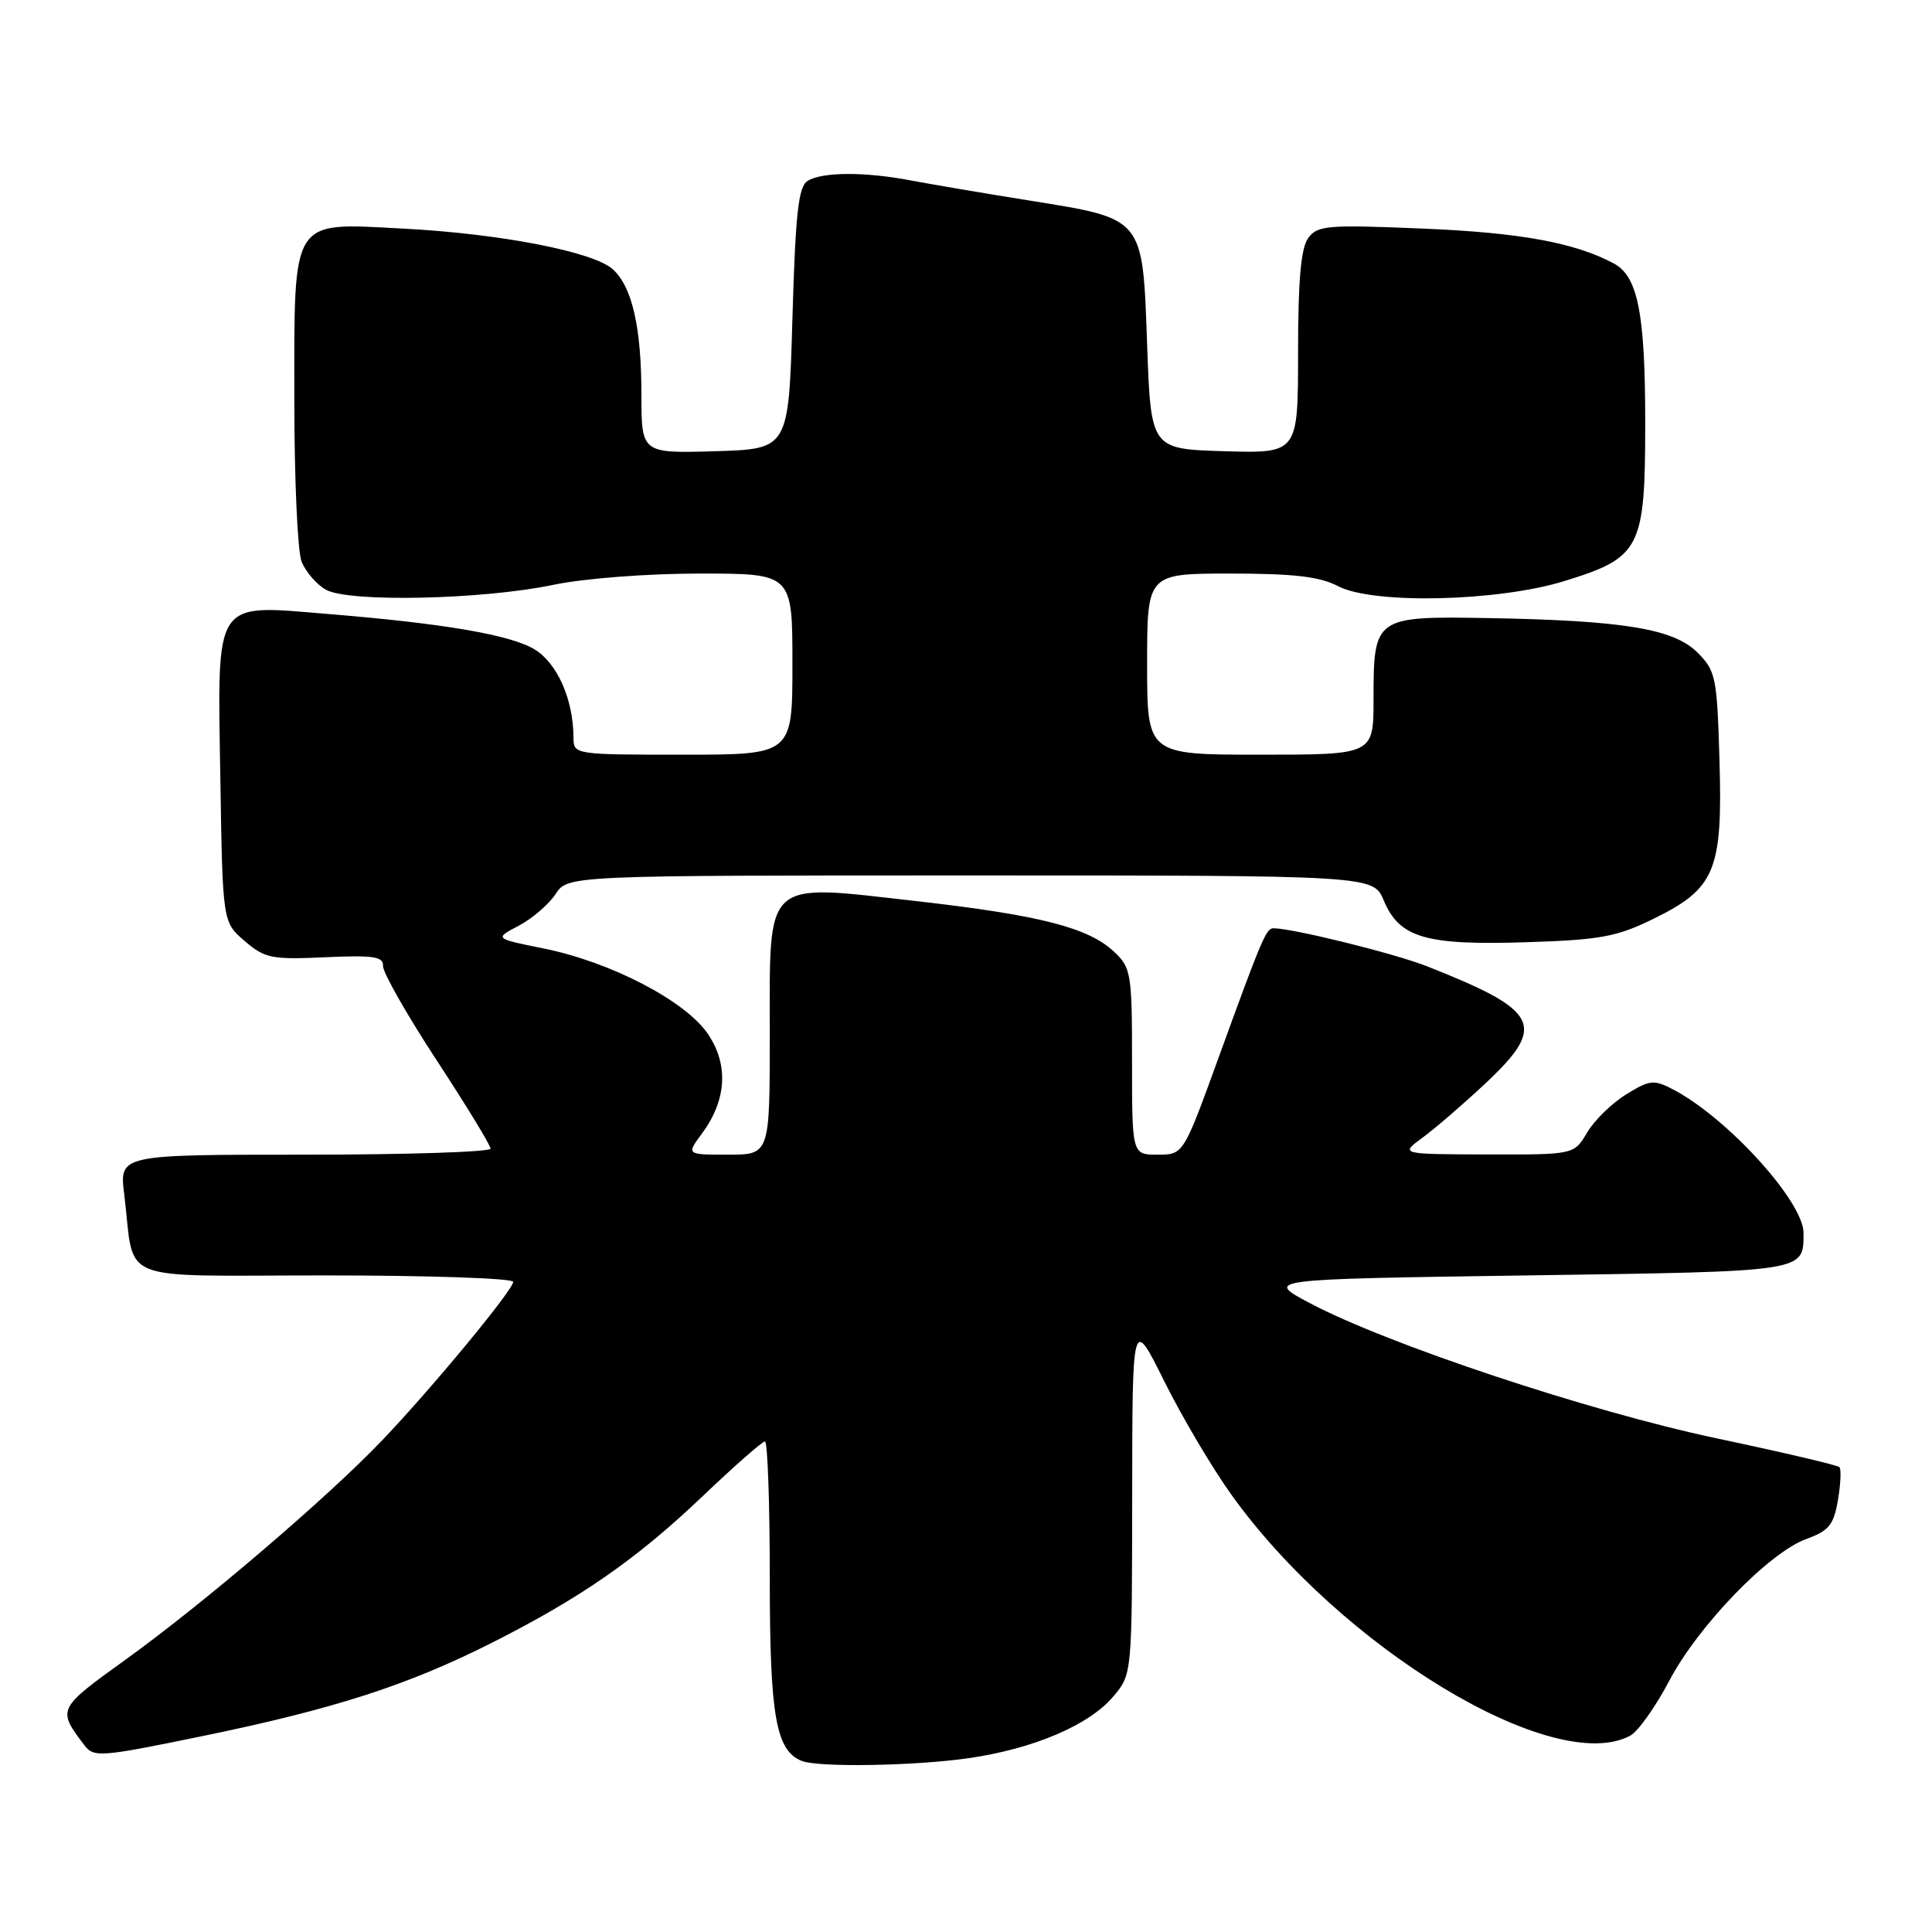 <?xml version="1.0" encoding="UTF-8" standalone="no"?>
<!DOCTYPE svg PUBLIC "-//W3C//DTD SVG 1.1//EN" "http://www.w3.org/Graphics/SVG/1.1/DTD/svg11.dtd" >
<svg xmlns="http://www.w3.org/2000/svg" xmlns:xlink="http://www.w3.org/1999/xlink" version="1.1" viewBox="0 0 256 256">
 <g >
 <path fill="currentColor"
d=" M 128.33 232.97 C 136.96 231.73 144.33 228.58 147.52 224.79 C 150.00 221.85 150.00 221.85 150.02 198.17 C 150.04 174.50 150.04 174.50 154.27 183.02 C 156.60 187.71 160.59 194.46 163.14 198.02 C 177.67 218.34 205.90 235.40 216.01 229.99 C 217.04 229.44 219.36 226.18 221.17 222.74 C 225.03 215.40 234.40 205.71 239.38 203.91 C 242.35 202.83 242.98 202.05 243.54 198.75 C 243.90 196.61 243.99 194.65 243.73 194.40 C 243.47 194.14 236.11 192.41 227.38 190.57 C 210.55 187.00 183.84 178.12 173.54 172.66 C 167.58 169.50 167.58 169.50 202.33 169.00 C 239.57 168.46 238.95 168.56 238.98 163.40 C 239.01 159.26 228.92 148.14 221.70 144.36 C 219.14 143.02 218.61 143.08 215.46 145.02 C 213.57 146.19 211.25 148.46 210.30 150.07 C 208.57 153.00 208.57 153.00 197.03 152.97 C 185.50 152.94 185.50 152.94 188.50 150.74 C 190.15 149.53 193.86 146.33 196.75 143.63 C 205.03 135.87 204.08 133.95 189.04 128.02 C 184.78 126.34 171.28 123.00 168.73 123.00 C 167.77 123.00 167.18 124.41 161.43 140.25 C 156.80 153.00 156.80 153.00 153.40 153.00 C 150.00 153.00 150.00 153.00 150.00 140.67 C 150.00 128.99 149.88 128.23 147.62 126.11 C 144.20 122.90 137.78 121.26 121.40 119.40 C 101.04 117.10 102.00 116.22 102.00 137.02 C 102.00 153.00 102.00 153.00 96.47 153.00 C 90.94 153.00 90.94 153.00 93.00 150.22 C 96.29 145.77 96.57 141.10 93.80 137.00 C 90.83 132.62 80.91 127.46 72.00 125.67 C 65.50 124.36 65.50 124.36 68.74 122.66 C 70.52 121.72 72.71 119.84 73.61 118.48 C 75.23 116.00 75.23 116.00 128.60 116.00 C 181.97 116.00 181.97 116.00 183.36 119.33 C 185.43 124.26 188.91 125.28 202.22 124.85 C 212.06 124.54 214.21 124.14 219.09 121.75 C 227.28 117.74 228.27 115.36 227.84 100.77 C 227.52 89.72 227.35 88.89 224.93 86.47 C 221.77 83.31 215.12 82.22 197.25 81.90 C 182.13 81.64 182.00 81.73 182.00 92.69 C 182.00 100.00 182.00 100.00 167.00 100.00 C 152.00 100.00 152.00 100.00 152.00 88.00 C 152.00 76.00 152.00 76.00 163.05 76.00 C 171.44 76.00 174.87 76.40 177.30 77.67 C 181.93 80.10 198.47 79.72 207.30 76.99 C 217.41 73.87 218.00 72.71 218.00 56.01 C 218.00 41.54 217.03 36.62 213.84 34.91 C 208.67 32.15 201.47 30.83 188.59 30.29 C 175.86 29.76 174.57 29.86 173.34 31.55 C 172.38 32.87 172.00 37.14 172.00 46.73 C 172.00 60.07 172.00 60.07 162.25 59.79 C 152.50 59.50 152.50 59.50 152.00 45.66 C 151.39 28.67 151.68 29.03 136.33 26.56 C 130.37 25.61 123.34 24.41 120.70 23.91 C 114.56 22.74 108.91 22.77 107.00 23.98 C 105.79 24.74 105.40 28.32 105.00 42.21 C 104.50 59.50 104.50 59.50 94.75 59.79 C 85.00 60.07 85.00 60.07 84.99 52.29 C 84.99 43.35 83.76 38.00 81.20 35.68 C 78.63 33.35 66.27 30.96 53.41 30.29 C 38.39 29.52 39.00 28.55 39.00 53.16 C 39.00 63.45 39.43 73.00 39.95 74.37 C 40.48 75.75 41.94 77.45 43.20 78.15 C 46.26 79.84 63.94 79.46 73.34 77.49 C 77.43 76.64 85.75 76.00 92.75 76.00 C 105.00 76.00 105.00 76.00 105.00 88.00 C 105.00 100.00 105.00 100.00 90.50 100.00 C 76.13 100.00 76.00 99.98 75.99 97.75 C 75.98 92.71 73.85 87.88 70.84 86.05 C 67.68 84.13 58.87 82.61 43.50 81.36 C 28.15 80.10 28.81 79.09 29.20 103.34 C 29.50 122.18 29.50 122.18 32.42 124.69 C 35.09 126.98 35.99 127.17 43.09 126.84 C 49.50 126.55 50.82 126.75 50.75 128.00 C 50.71 128.82 53.89 134.43 57.83 140.45 C 61.78 146.47 65.00 151.76 65.00 152.20 C 65.00 152.64 53.93 153.00 40.41 153.00 C 15.81 153.00 15.81 153.00 16.46 158.25 C 17.94 170.25 14.85 169.00 43.08 169.00 C 56.79 169.00 68.00 169.38 68.00 169.85 C 68.00 170.92 57.31 183.86 50.62 190.87 C 43.43 198.40 27.09 212.37 16.75 219.83 C 7.56 226.45 7.56 226.46 11.18 231.25 C 12.43 232.90 13.29 232.83 26.93 230.02 C 44.29 226.44 53.98 223.32 65.13 217.70 C 76.96 211.73 84.35 206.60 93.11 198.25 C 97.30 194.26 101.01 191.00 101.36 191.00 C 101.71 191.00 102.00 199.12 102.00 209.05 C 102.00 227.38 102.80 231.95 106.23 233.33 C 108.42 234.21 121.20 234.00 128.33 232.97 Z "/>
</g>
</svg>